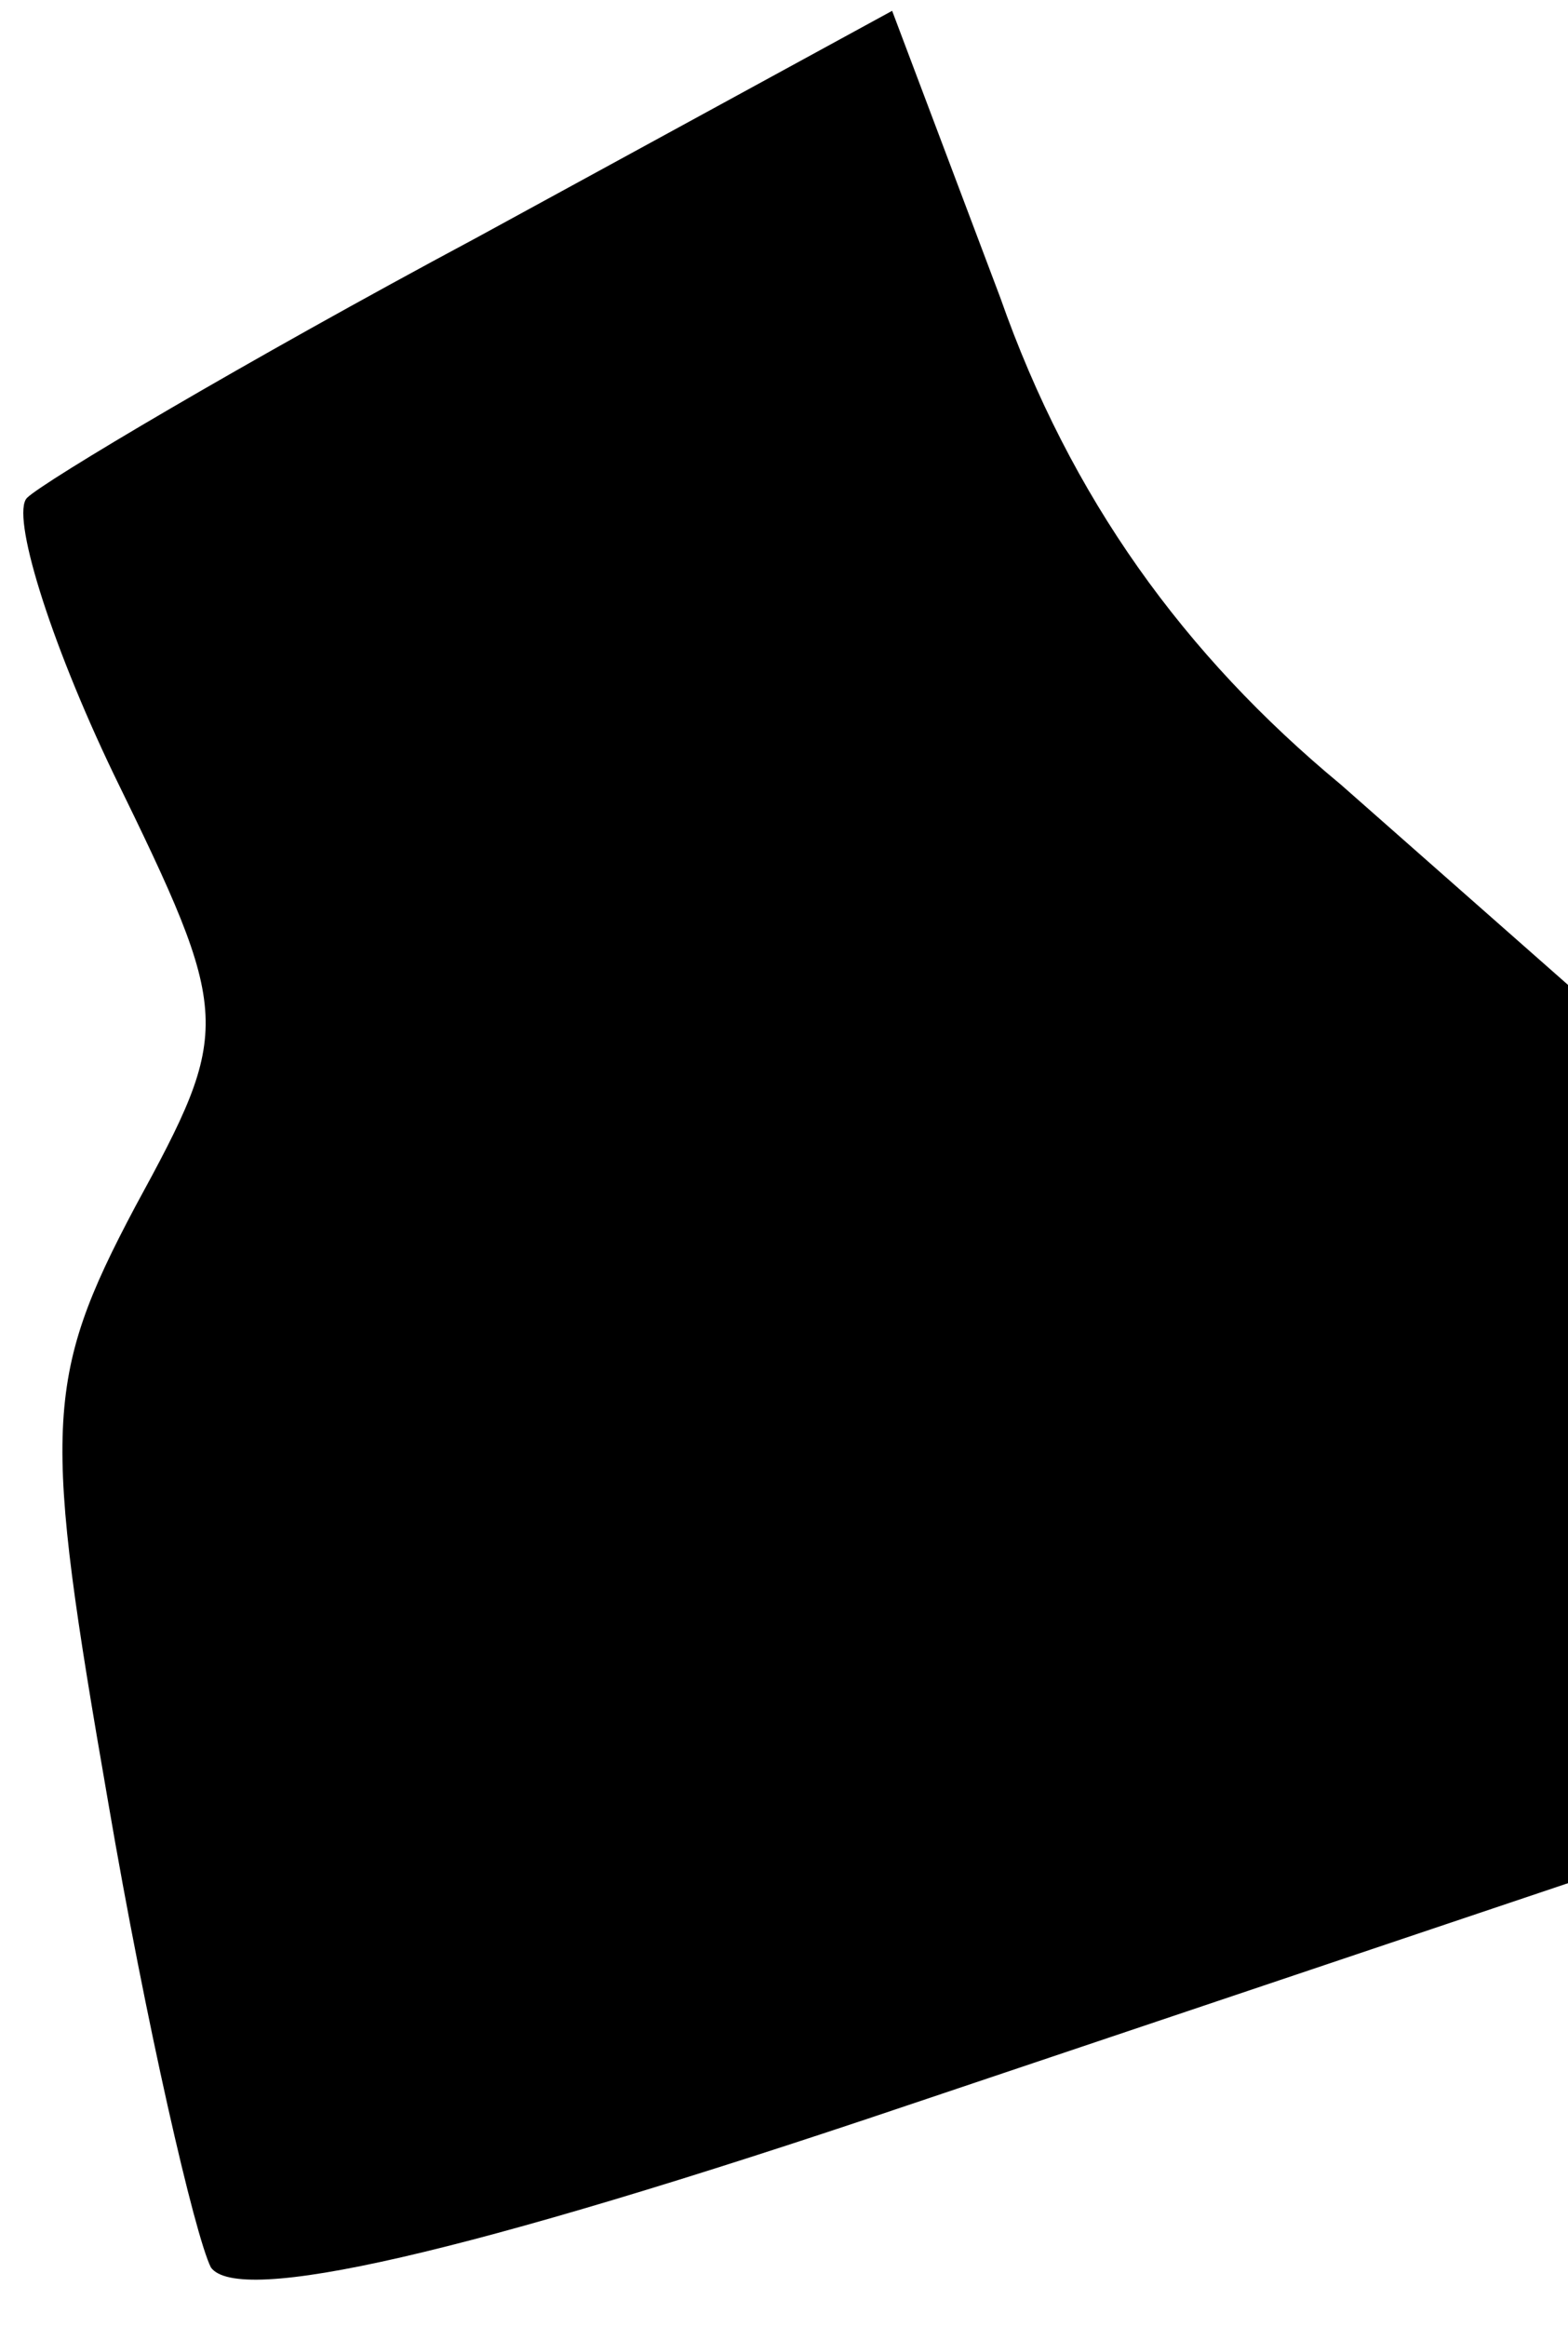 <?xml version="1.0" standalone="no"?>
<!DOCTYPE svg PUBLIC "-//W3C//DTD SVG 20010904//EN"
 "http://www.w3.org/TR/2001/REC-SVG-20010904/DTD/svg10.dtd">
<svg version="1.0" xmlns="http://www.w3.org/2000/svg"
 width="29pt" height="43pt" viewBox="0 0 29 43"
 preserveAspectRatio="xMidYMid meet">
<g transform="translate(0,43) scale(0.1,-0.1)"
fill="#000000" stroke="none">
<path fill="#000000" stroke="none" d="M88 386 c-43 -23 -80 -45 -83 -48 -3
-3 4 -26 16 -51 22 -45 22 -47 4 -80 -17 -32 -17 -41 -5 -110 7 -41 16 -80 19
-86 5 -7 46 2 129 30 l122 41 0 83 0 83 -42 37 c-29 24 -50 53 -63 90 l-20 53
-77 -42z"/>
</g>
</svg>
